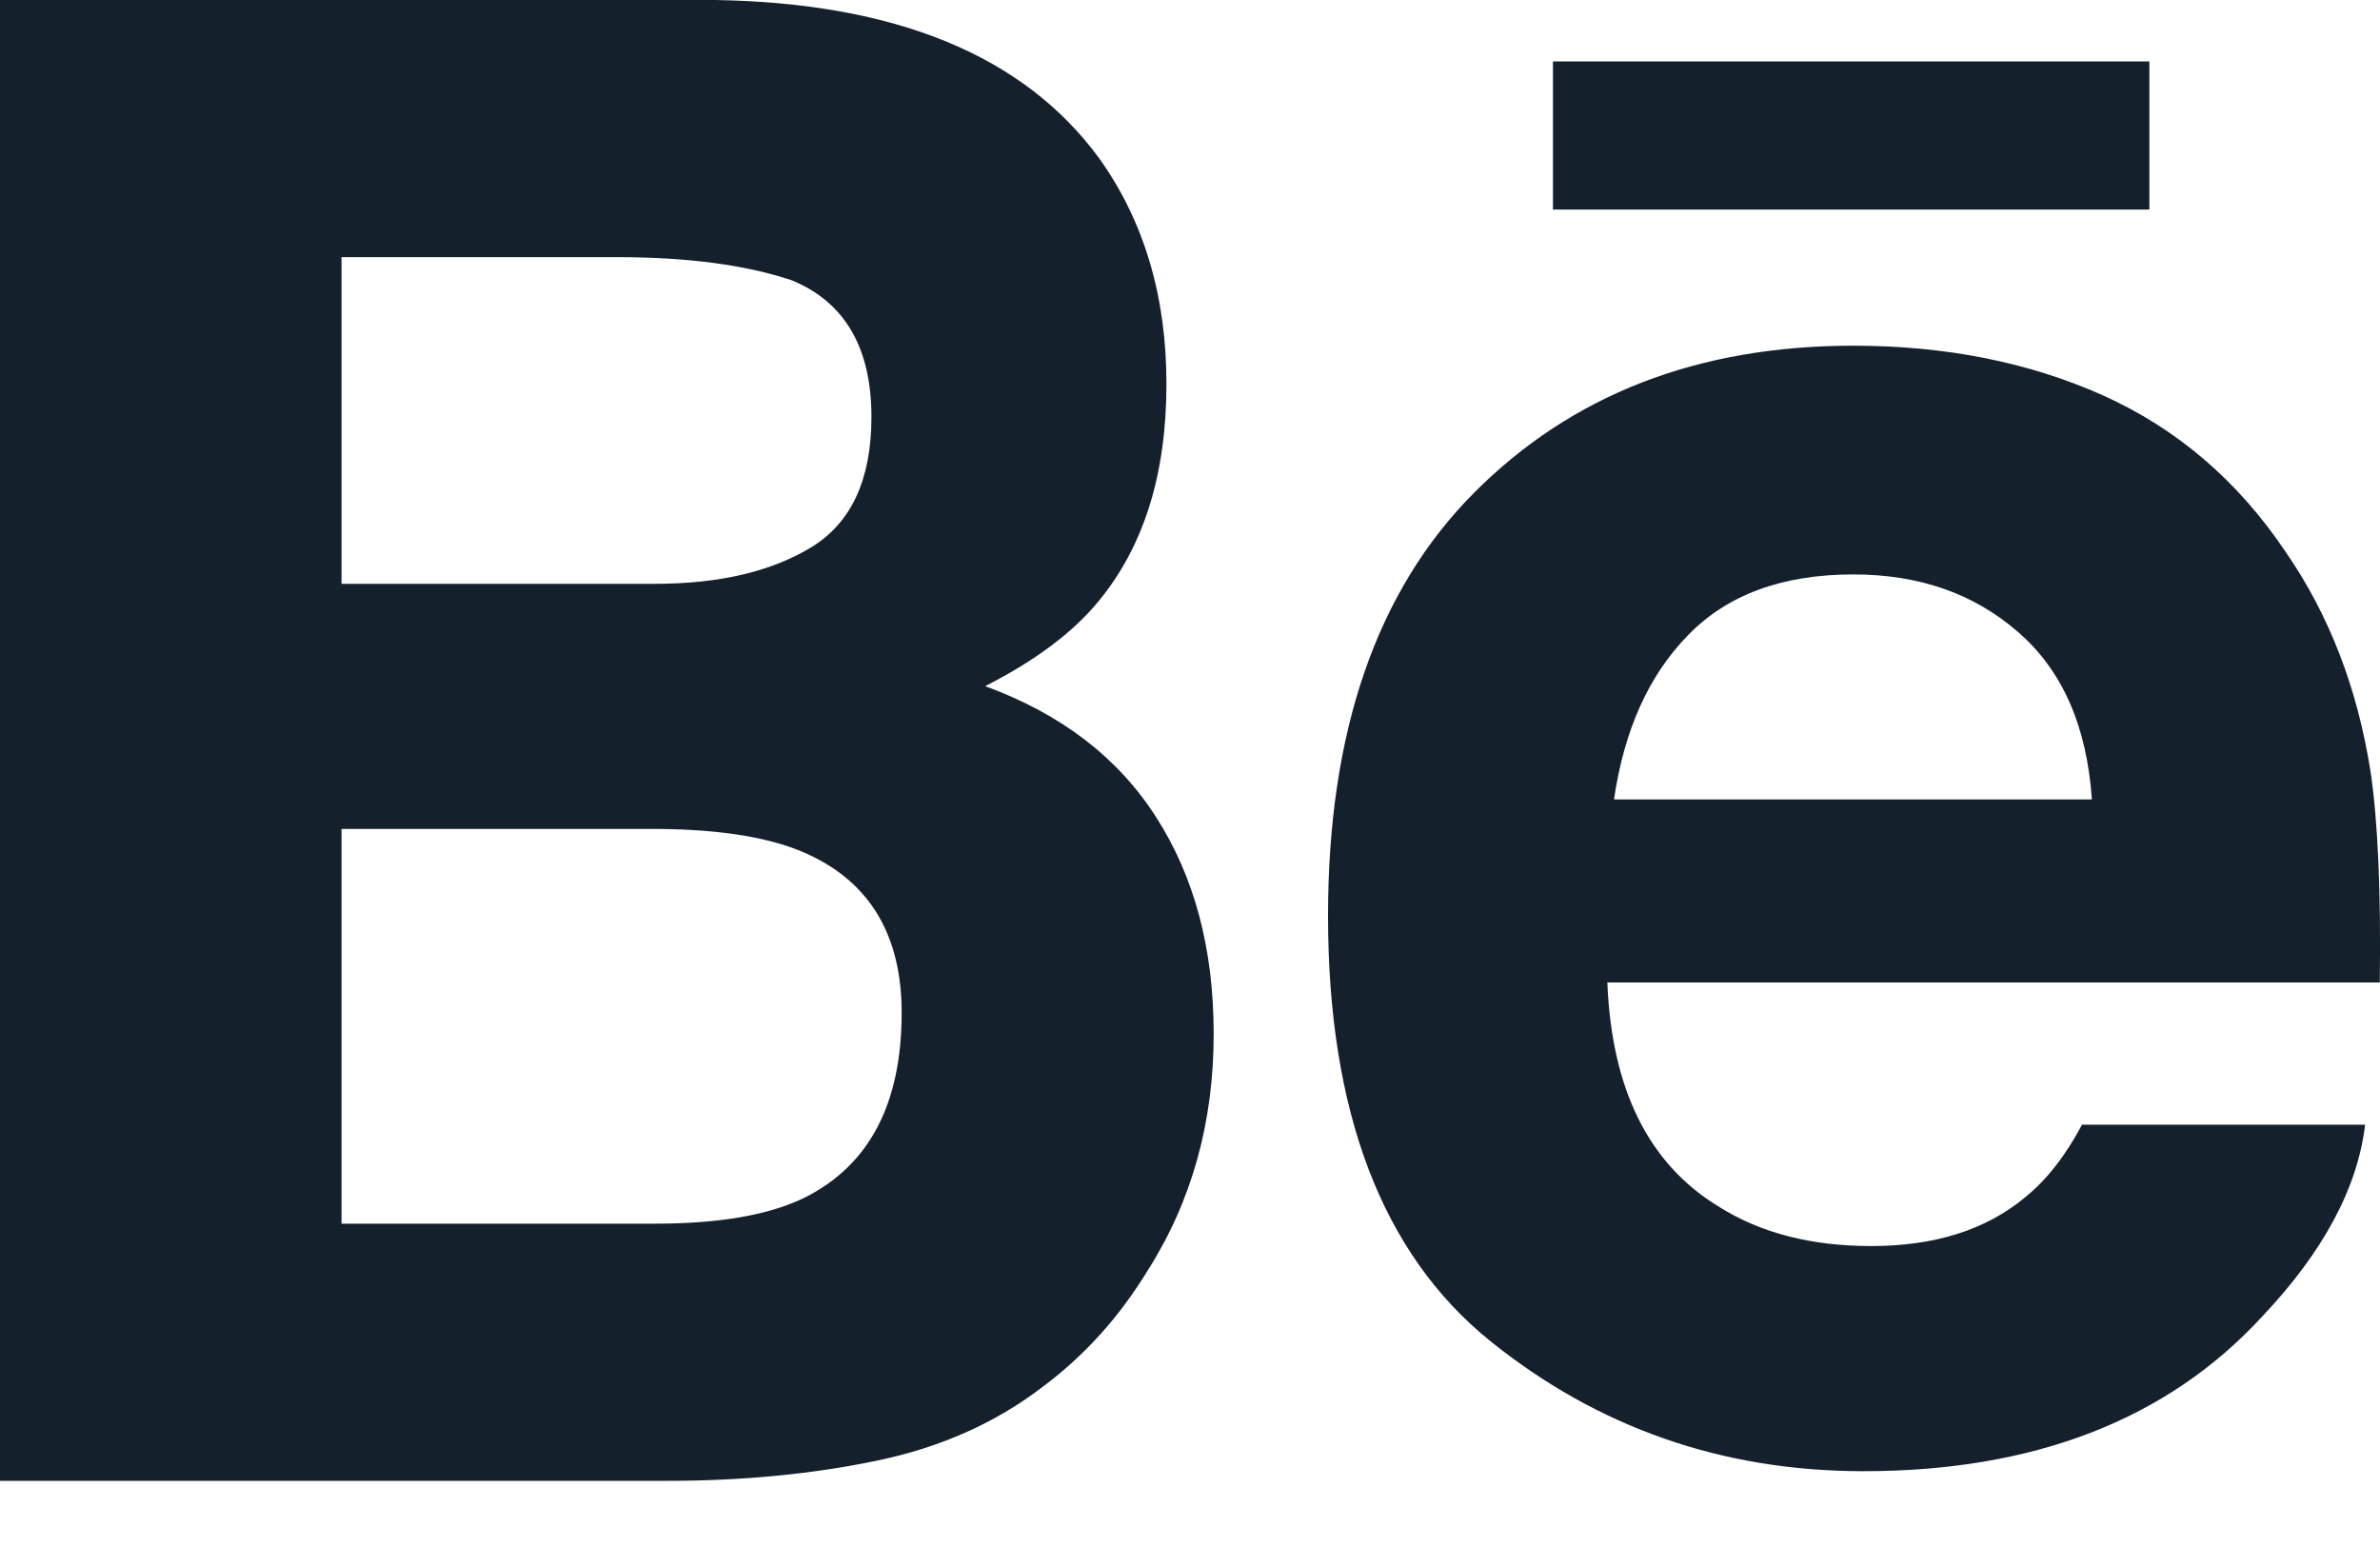 <svg width="20" height="13" viewBox="0 0 20 13" fill="none" xmlns="http://www.w3.org/2000/svg">
<path d="M18.061 1.761H13.05V0.516H18.062V1.761H18.061V1.761ZM9.714 6.865C10.037 7.366 10.199 7.974 10.199 8.688C10.199 9.427 10.017 10.089 9.646 10.674C9.41 11.061 9.118 11.388 8.766 11.651C8.37 11.956 7.901 12.165 7.361 12.276C6.821 12.388 6.235 12.444 5.604 12.444H0V0H6.01C7.525 0.025 8.599 0.464 9.233 1.325C9.613 1.854 9.802 2.488 9.802 3.226C9.802 3.987 9.611 4.595 9.227 5.058C9.013 5.317 8.697 5.553 8.279 5.766C8.913 5.998 9.393 6.363 9.714 6.865ZM2.87 4.906H5.503C6.044 4.906 6.482 4.803 6.819 4.598C7.155 4.392 7.323 4.027 7.323 3.504C7.323 2.925 7.101 2.54 6.655 2.356C6.272 2.227 5.781 2.161 5.186 2.161H2.87V4.906ZM7.577 8.511C7.577 7.864 7.313 7.417 6.786 7.177C6.491 7.041 6.075 6.971 5.541 6.966H2.87V10.283H5.5C6.04 10.283 6.458 10.212 6.76 10.065C7.304 9.793 7.577 9.277 7.577 8.511ZM19.921 6.486C19.981 6.893 20.009 7.484 19.998 8.256H13.507C13.543 9.152 13.852 9.778 14.439 10.137C14.793 10.362 15.222 10.471 15.724 10.471C16.253 10.471 16.685 10.338 17.017 10.062C17.198 9.916 17.358 9.711 17.496 9.451H19.875C19.812 9.98 19.526 10.517 19.011 11.062C18.214 11.929 17.095 12.363 15.659 12.363C14.472 12.363 13.426 11.997 12.519 11.266C11.614 10.533 11.16 9.344 11.16 7.695C11.16 6.149 11.568 4.965 12.386 4.142C13.208 3.316 14.268 2.905 15.575 2.905C16.35 2.905 17.048 3.044 17.671 3.322C18.292 3.601 18.806 4.039 19.21 4.642C19.576 5.173 19.811 5.787 19.921 6.486ZM17.579 6.718C17.536 6.099 17.329 5.63 16.956 5.309C16.587 4.988 16.126 4.827 15.575 4.827C14.976 4.827 14.513 4.999 14.185 5.338C13.854 5.676 13.648 6.136 13.563 6.718H17.579V6.718Z" fill="#15202D"/>
</svg>
